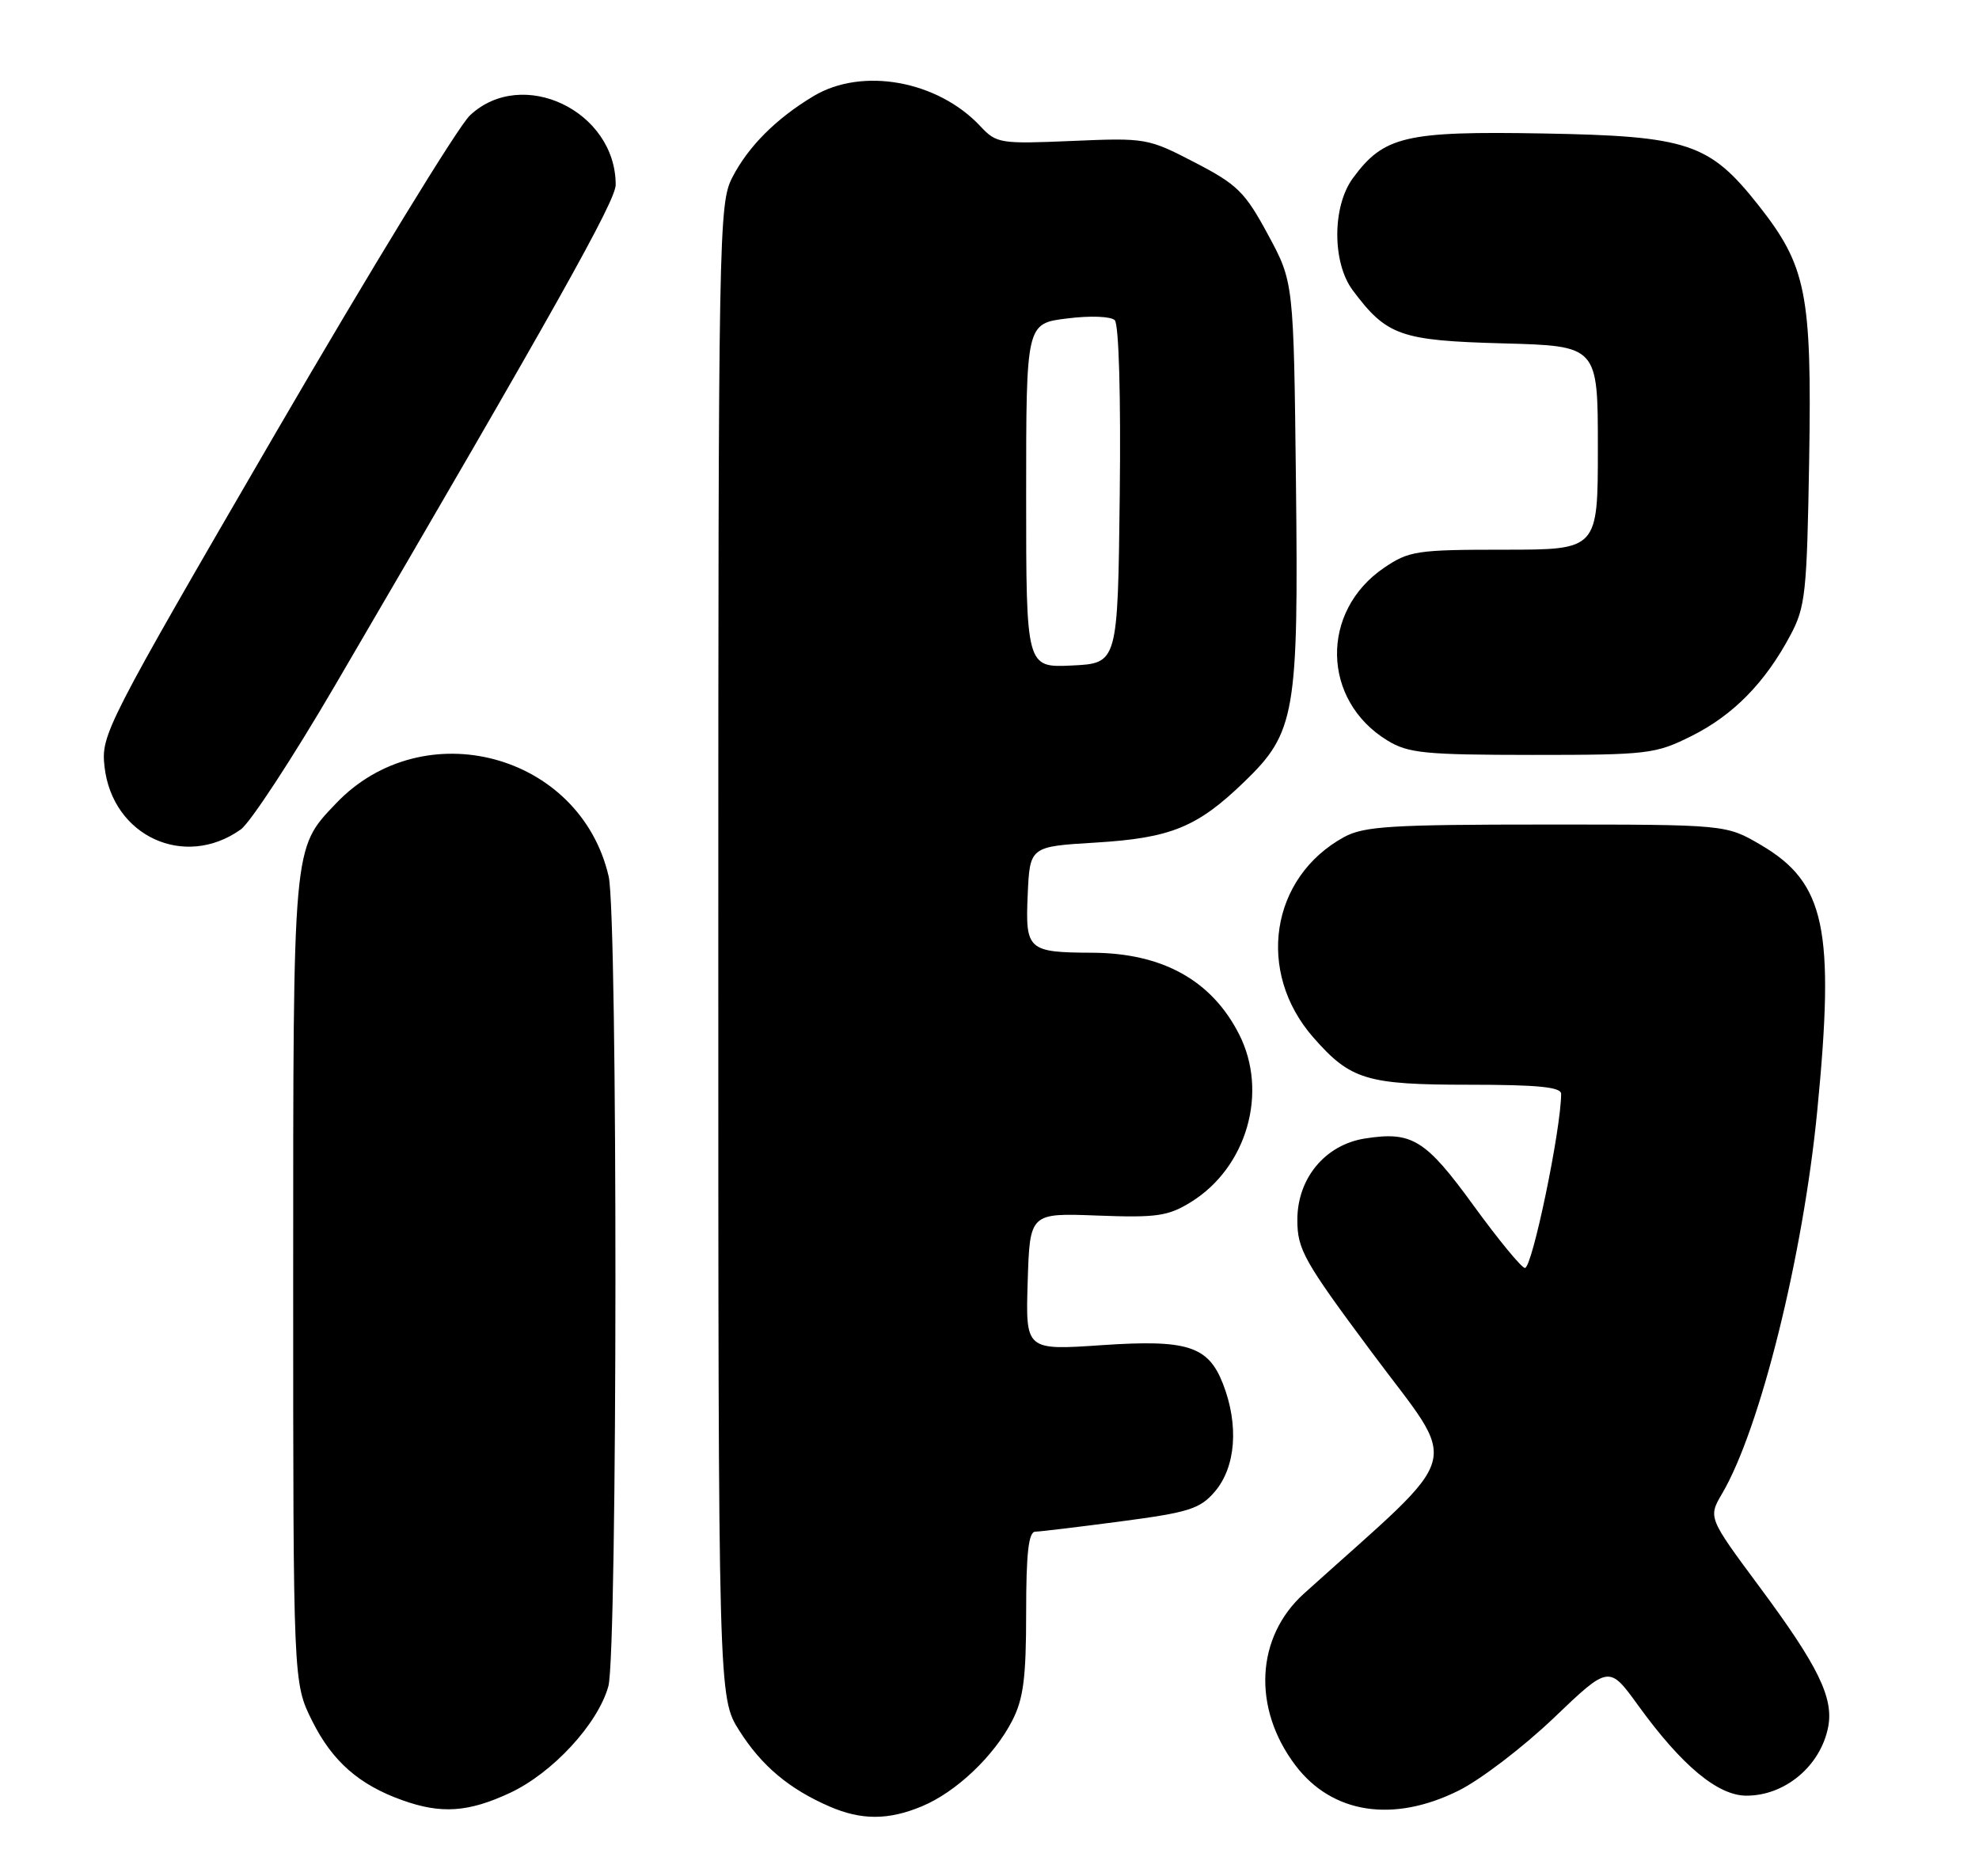 <?xml version="1.0" encoding="UTF-8" standalone="no"?>
<!DOCTYPE svg PUBLIC "-//W3C//DTD SVG 1.1//EN" "http://www.w3.org/Graphics/SVG/1.1/DTD/svg11.dtd" >
<svg xmlns="http://www.w3.org/2000/svg" xmlns:xlink="http://www.w3.org/1999/xlink" version="1.1" viewBox="0 0 270 256">
 <g >
 <path fill="currentColor"
d=" M 125.78 246.45 C 130.44 244.51 135.60 239.62 138.09 234.79 C 139.63 231.80 140.00 228.95 140.00 220.04 C 140.00 211.89 140.33 208.99 141.25 208.98 C 141.94 208.97 147.21 208.33 152.97 207.57 C 162.17 206.36 163.72 205.87 165.72 203.54 C 168.61 200.18 169.05 194.44 166.85 188.80 C 164.84 183.65 162.00 182.74 150.36 183.53 C 139.92 184.24 139.92 184.24 140.21 174.87 C 140.50 165.50 140.50 165.50 149.72 165.85 C 157.82 166.16 159.37 165.93 162.48 164.01 C 170.13 159.28 173.08 148.99 169.04 141.09 C 165.30 133.75 158.59 130.03 149.00 129.99 C 140.24 129.95 139.88 129.63 140.21 122.12 C 140.50 115.50 140.50 115.50 149.50 114.96 C 159.73 114.34 163.34 112.87 169.73 106.70 C 176.73 99.95 177.17 97.42 176.81 65.81 C 176.50 38.50 176.50 38.50 173.00 32.02 C 169.86 26.20 168.83 25.18 163.00 22.16 C 156.62 18.85 156.32 18.80 146.27 19.23 C 136.45 19.65 135.95 19.57 133.77 17.24 C 127.95 11.00 117.63 9.13 111.00 13.11 C 105.90 16.16 102.08 19.99 99.91 24.21 C 98.07 27.79 98.00 31.51 98.00 129.76 C 98.00 231.61 98.00 231.61 100.88 236.15 C 103.91 240.93 107.67 244.09 113.18 246.48 C 117.52 248.36 121.21 248.36 125.78 246.45 Z  M 69.56 244.63 C 75.39 241.91 81.57 235.22 83.00 230.07 C 84.26 225.53 84.30 124.99 83.04 119.57 C 79.15 102.78 57.74 97.08 45.80 109.66 C 39.92 115.86 40.00 114.94 40.00 174.77 C 40.00 229.61 40.00 229.61 42.59 234.80 C 45.33 240.30 48.97 243.51 54.89 245.62 C 60.19 247.52 63.89 247.27 69.56 244.63 Z  M 199.02 244.30 C 202.00 242.82 207.83 238.36 211.98 234.40 C 219.52 227.19 219.52 227.19 223.51 232.70 C 229.45 240.91 234.37 245.00 238.28 245.00 C 243.53 245.00 248.35 240.97 249.41 235.69 C 250.21 231.69 248.10 227.35 240.07 216.53 C 233.04 207.05 233.04 207.05 234.96 203.77 C 240.14 194.96 246.00 171.36 247.93 151.58 C 250.36 126.73 249.03 120.45 240.25 115.29 C 235.50 112.50 235.50 112.50 211.00 112.50 C 189.75 112.50 186.09 112.73 183.37 114.21 C 173.31 119.72 171.34 132.62 179.19 141.56 C 184.26 147.34 186.44 148.00 200.45 148.00 C 209.83 148.00 213.00 148.32 212.99 149.25 C 212.97 154.13 209.04 173.00 208.05 173.00 C 207.60 173.00 204.46 169.18 201.06 164.51 C 194.48 155.45 192.65 154.32 186.20 155.34 C 180.79 156.20 177.00 160.77 177.00 166.44 C 177.00 170.47 177.88 172.04 187.08 184.41 C 199.25 200.79 200.22 197.30 177.91 217.42 C 171.33 223.35 170.84 233.06 176.73 240.85 C 181.72 247.46 190.08 248.76 199.02 244.30 Z  M 32.85 113.17 C 34.14 112.25 39.94 103.40 45.72 93.50 C 75.88 41.90 84.00 27.41 84.00 25.21 C 84.00 15.12 71.23 9.04 64.11 15.75 C 62.50 17.26 50.52 36.87 37.47 59.31 C 14.39 99.03 13.77 100.25 14.26 104.60 C 15.33 114.09 25.18 118.63 32.85 113.17 Z  M 230.76 100.43 C 236.44 97.60 240.80 93.17 244.24 86.72 C 246.33 82.82 246.52 80.99 246.83 62.73 C 247.20 40.02 246.45 36.29 239.90 27.99 C 233.20 19.52 230.33 18.56 210.50 18.21 C 191.71 17.88 188.79 18.57 184.57 24.32 C 181.75 28.17 181.74 35.84 184.56 39.61 C 189.19 45.81 191.05 46.47 205.07 46.85 C 218.00 47.20 218.00 47.20 218.00 61.10 C 218.00 75.00 218.00 75.00 205.23 75.00 C 193.30 75.00 192.23 75.16 188.83 77.47 C 180.08 83.42 180.32 95.57 189.30 101.04 C 192.13 102.77 194.41 102.99 209.05 103.00 C 224.83 103.00 225.85 102.88 230.76 100.43 Z  M 140.00 67.62 C 140.00 44.14 140.00 44.14 145.58 43.45 C 148.76 43.05 151.56 43.16 152.09 43.69 C 152.65 44.25 152.93 54.13 152.77 67.57 C 152.50 90.50 152.50 90.50 146.25 90.80 C 140.00 91.10 140.00 91.10 140.00 67.62 Z "/>
</g>
</svg>